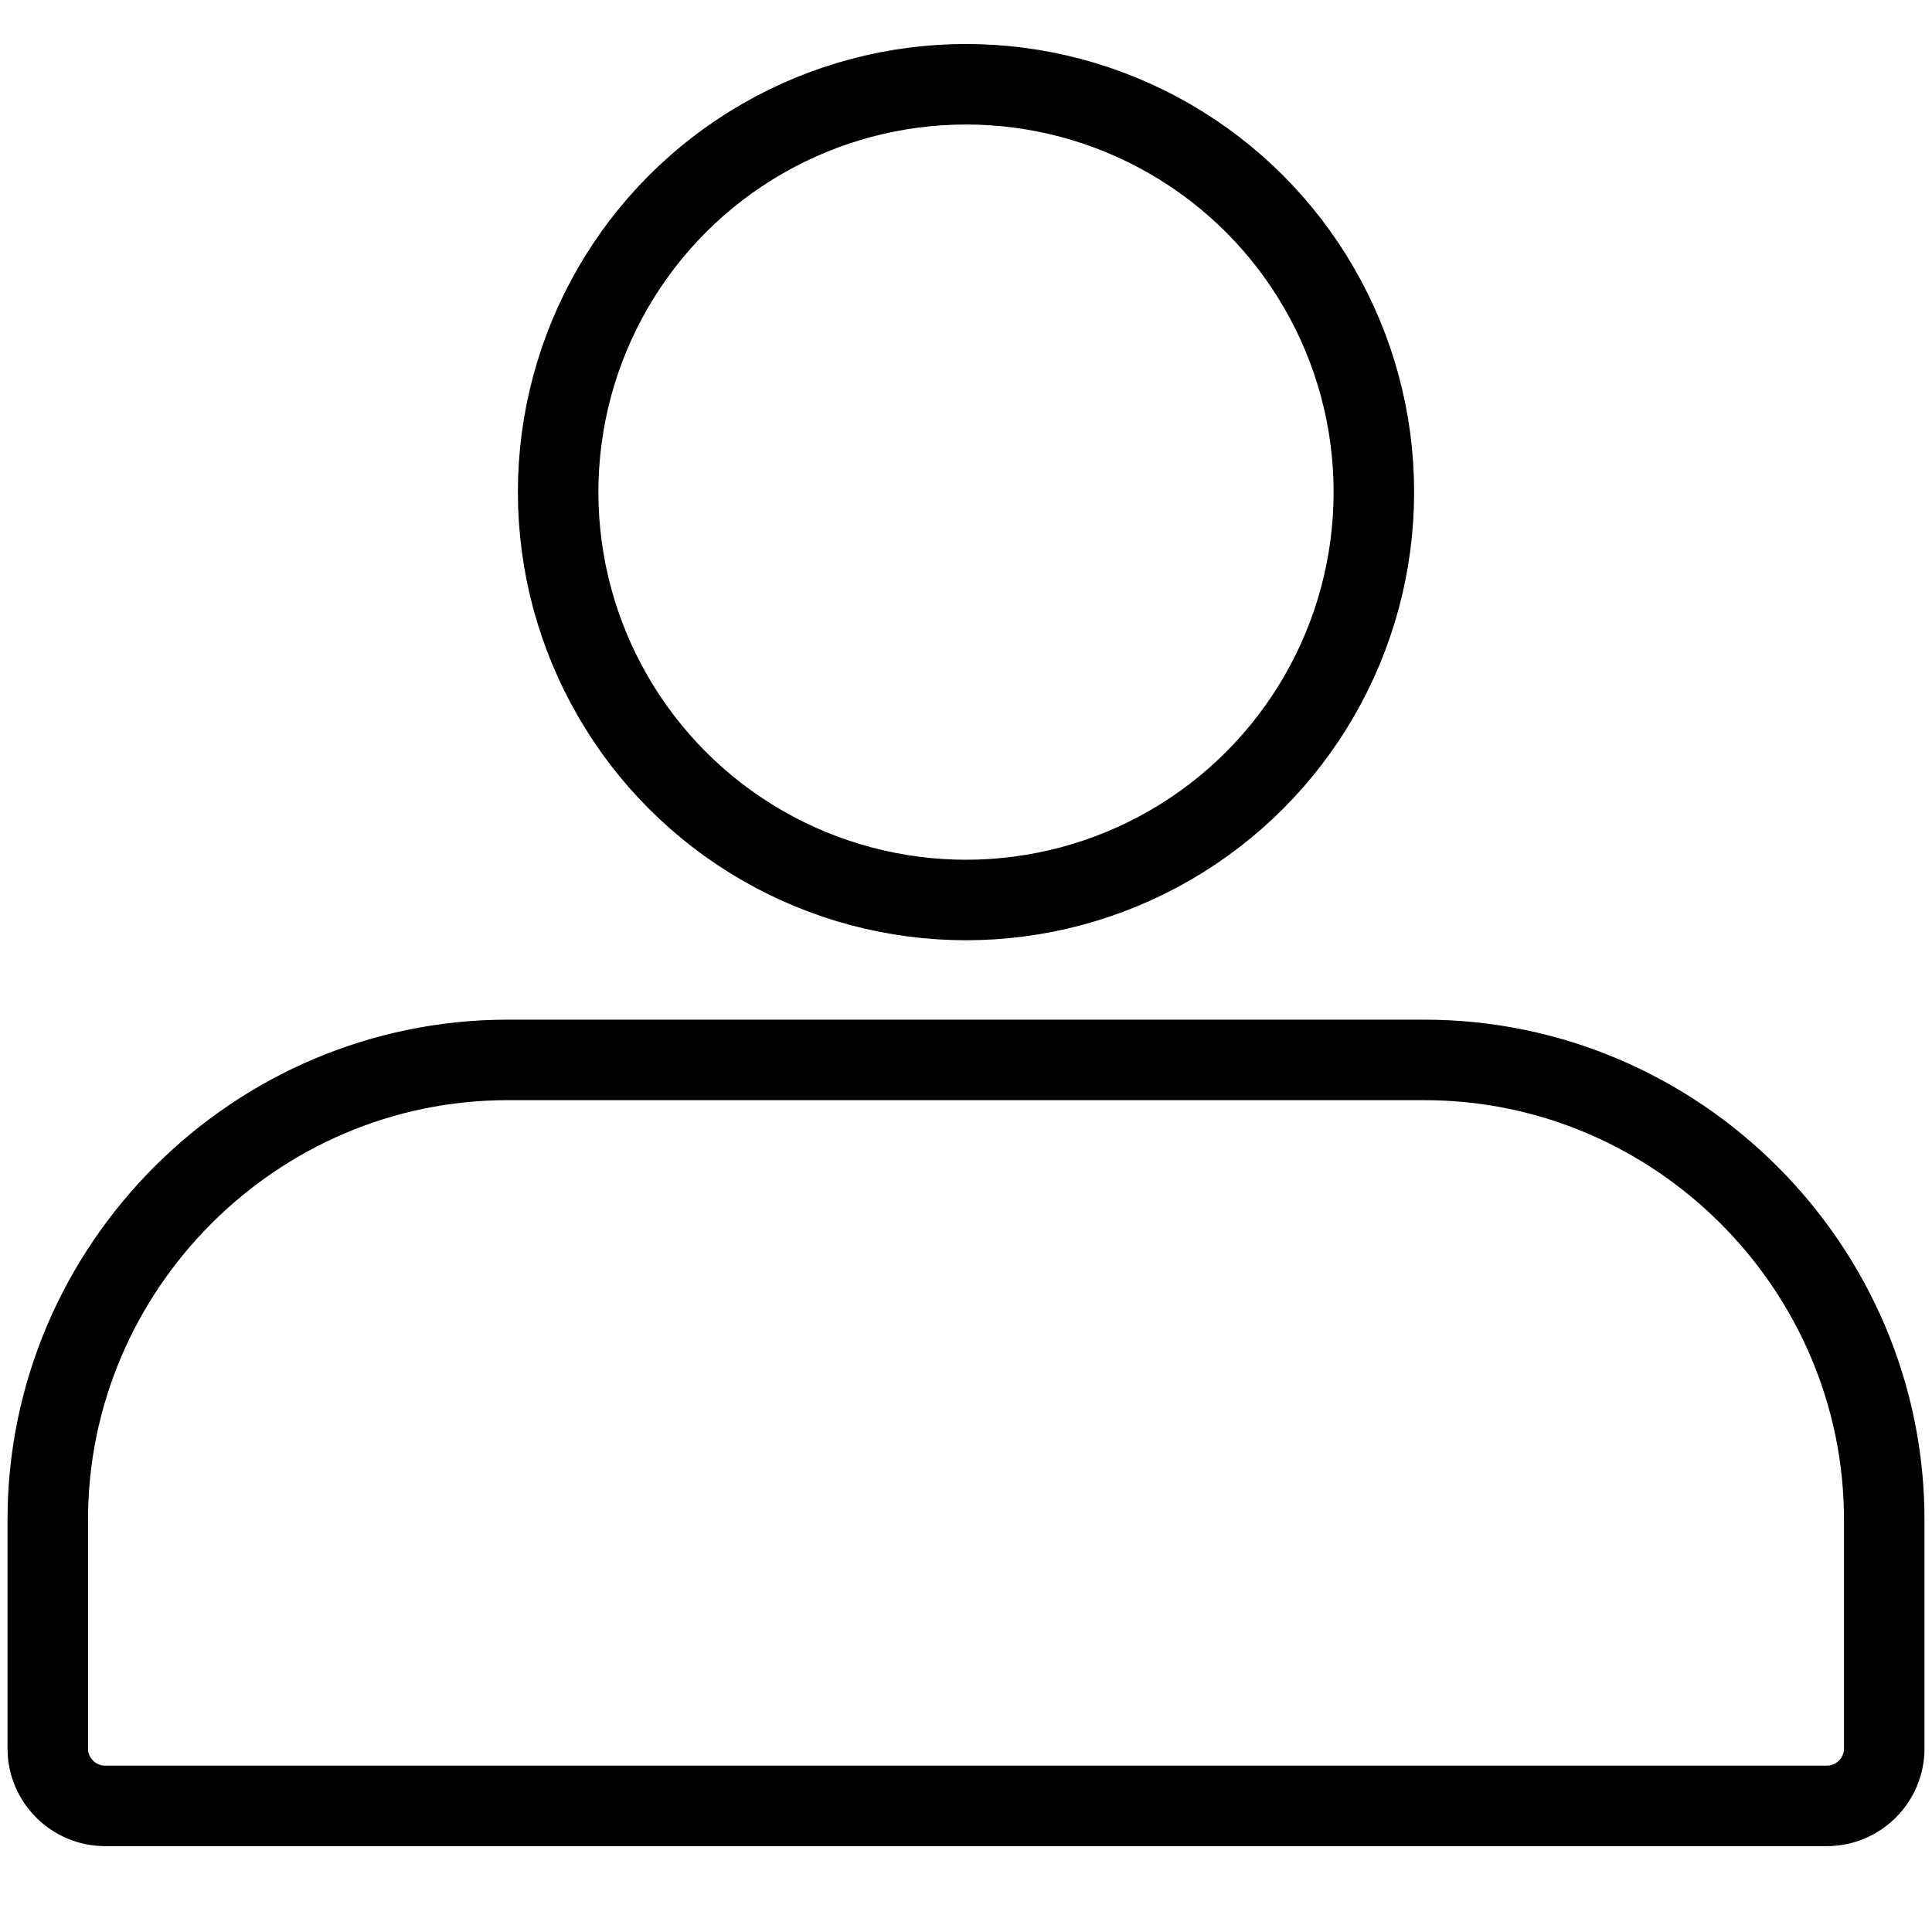 <?xml version="1.0" encoding="utf-8"?>
<!-- Generator: Adobe Illustrator 24.3.0, SVG Export Plug-In . SVG Version: 6.00 Build 0)  -->
<svg version="1.1" id="레이어_1" xmlns="http://www.w3.org/2000/svg" xmlns:xlink="http://www.w3.org/1999/xlink" x="0px"
	 y="0px" viewBox="0 0 36 36" style="enable-background:new 0 0 36 36;" xml:space="preserve">
<style type="text/css">
	.st0{fill:none;stroke:#000000;stroke-width:13;stroke-miterlimit:10;}
	.st1{fill:none;stroke:#000000;stroke-width:1.5;stroke-miterlimit:10;}
</style>
<circle class="st1" cx="18" cy="9.17" r="7.6"/>
<path class="st1" d="M34.04,33.65H1.96c-0.59,0-1.07-0.48-1.07-1.07l0-4.26c0-4.71,3.86-8.57,8.57-8.57h17.08
	c4.71,0,8.57,3.86,8.57,8.57v4.26C35.11,33.17,34.63,33.65,34.04,33.65z"/>
</svg>
